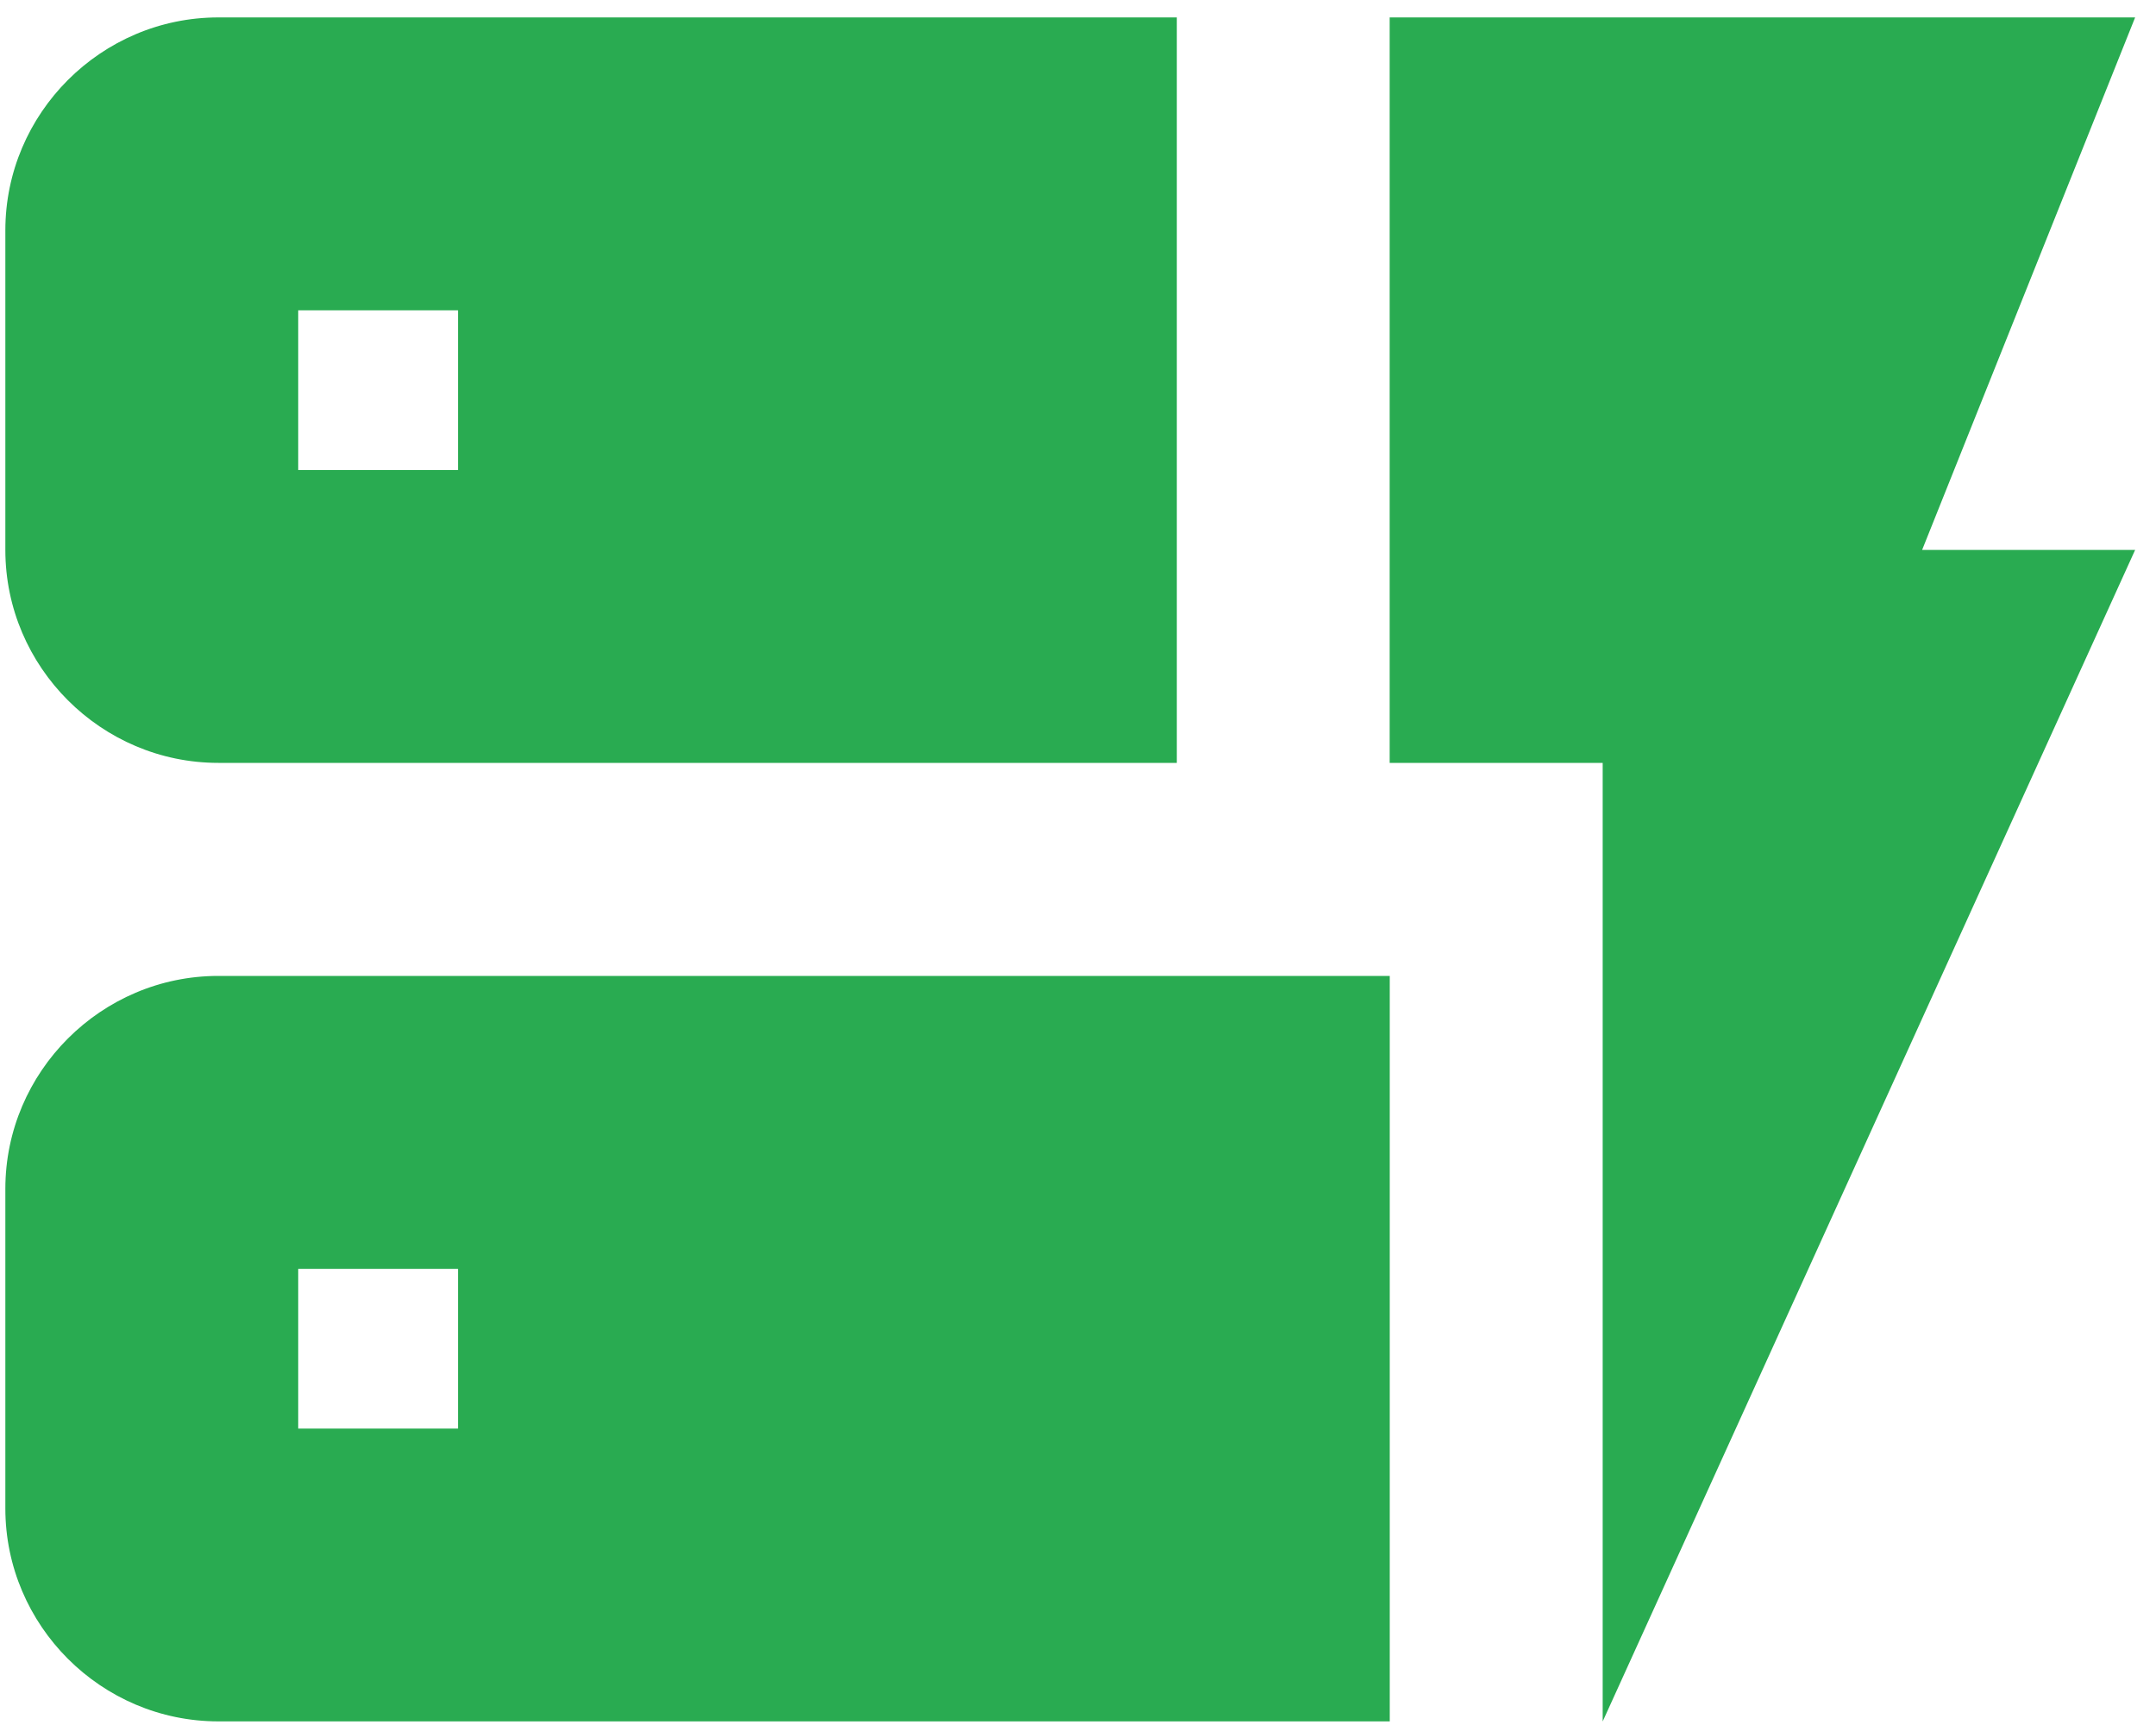 <svg width="25" height="20" viewBox="0 0 25 20" fill="none" xmlns="http://www.w3.org/2000/svg">
<path fill-rule="evenodd" clip-rule="evenodd" d="M18.584 19.959V8.845H16.114V0.202H24.758L22.288 6.376H24.758L18.584 19.959ZM16.115 11.315V19.958H2.532C1.174 19.958 0.062 18.847 0.062 17.489V13.784C0.062 12.426 1.174 11.315 2.532 11.315H16.115ZM5.311 14.711H3.458V16.563H5.311V14.711ZM13.646 0.202V8.845H2.532C1.174 8.845 0.062 7.734 0.062 6.376V2.671C0.062 1.313 1.174 0.202 2.532 0.202H13.646ZM5.311 3.598H3.458V5.45H5.311V3.598Z" fill="#29AB51"/>
</svg>
